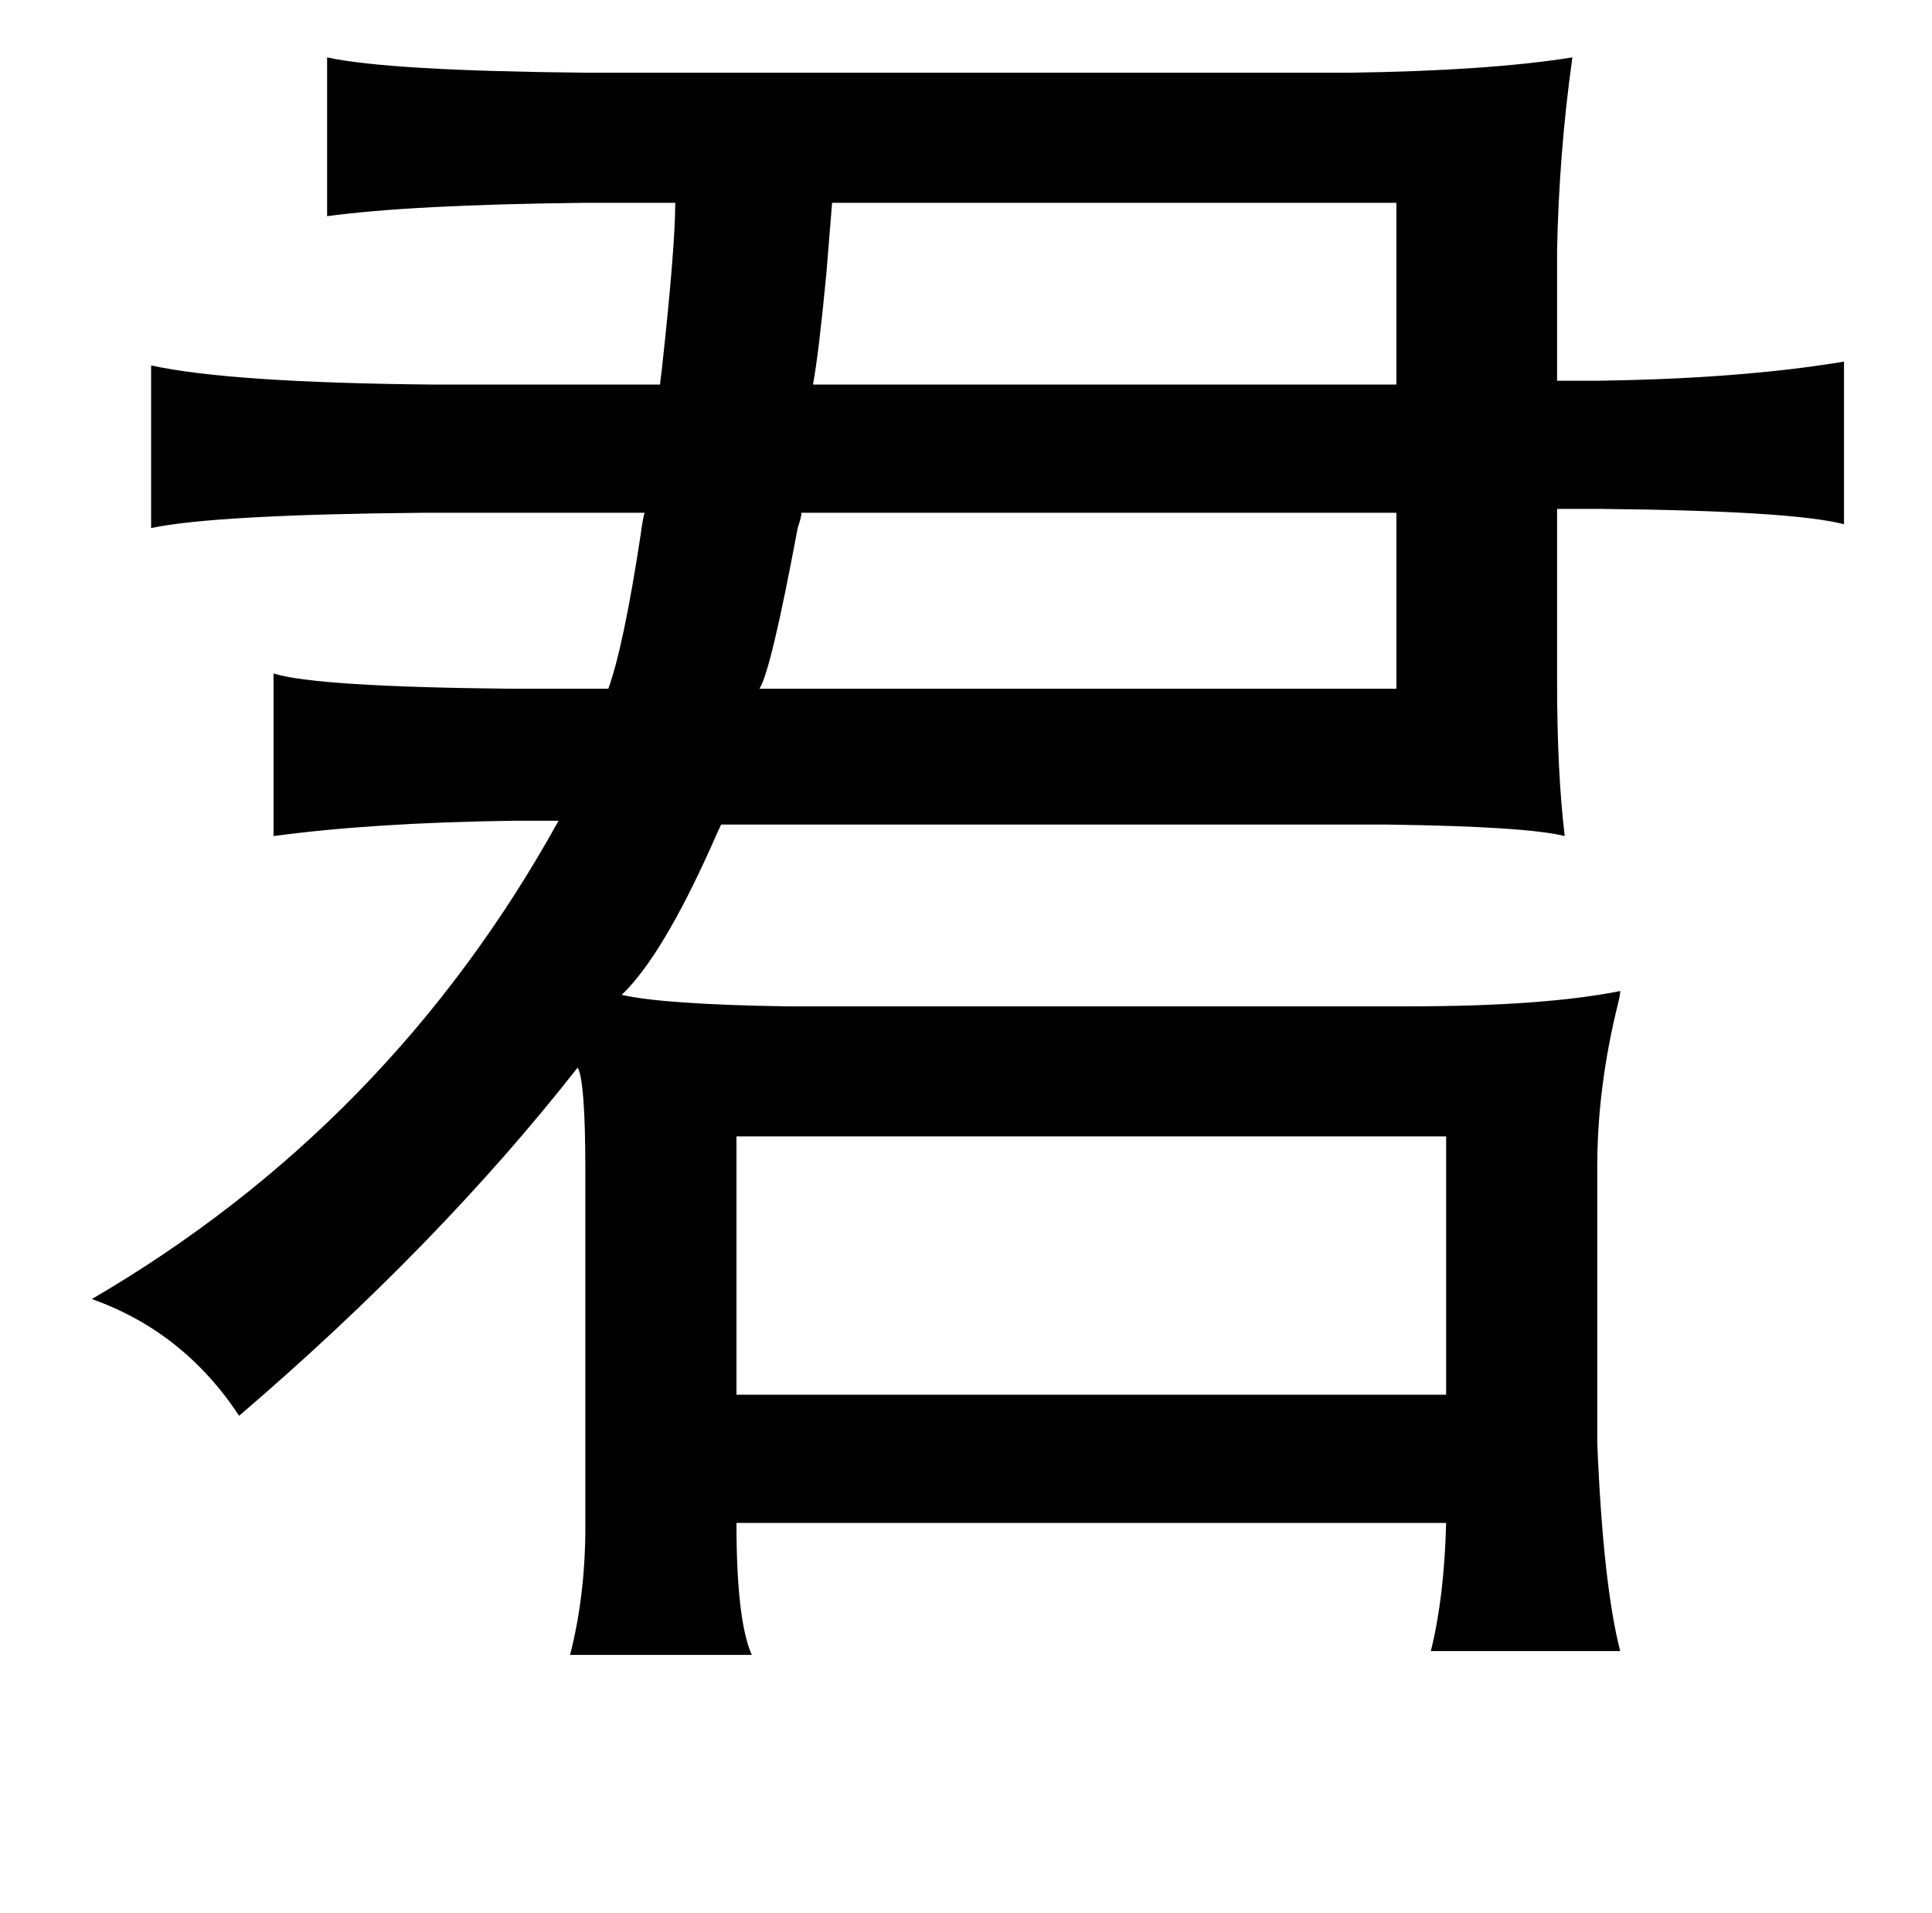 <?xml version="1.0" standalone="no"?>
<!DOCTYPE svg PUBLIC "-//W3C//DTD SVG 1.1//EN" "http://www.w3.org/Graphics/SVG/1.1/DTD/svg11.dtd" >
<svg xmlns="http://www.w3.org/2000/svg" xmlns:xlink="http://www.w3.org/1999/xlink" version="1.1" viewBox="-10 0 1010 1000">
   <path fill="currentColor"
d="M161 30q32 7 135 8h400q72 -1 116 -8q-7 50 -8 101v68h21q75 -1 129 -10v85q-27 -7 -127 -8h-23v90q0 48 4 81q-20 -5 -92 -6h-349q-2 4 -5 11q-26 58 -47 78q22 5 86 6h325q71 0 111 -8q0 2 -1 6q-11 44 -11 86v144q3 74 12 109h-99q7 -28 8 -67h-371q0 51 8 69h-95
q8 -31 8 -67v-186q0 -47 -4 -54q-73 93 -177 182q-29 -44 -77 -61q156 -91 244 -250h-24q-73 1 -125 8v-85q22 7 125 8h50q8 -22 17 -81q1 -8 2 -11h-115q-110 1 -143 8v-85q41 9 147 10h119l1 -8q7 -64 7 -87h-47q-91 1 -135 7v-83zM720 106h-295q-1 13 -3 37q-4 42 -7 58
h305v-95zM720 268h-311q0 2 -2 8q-14 75 -20 84h333v-92zM746 594h-371v135h371v-135z" />
</svg>
